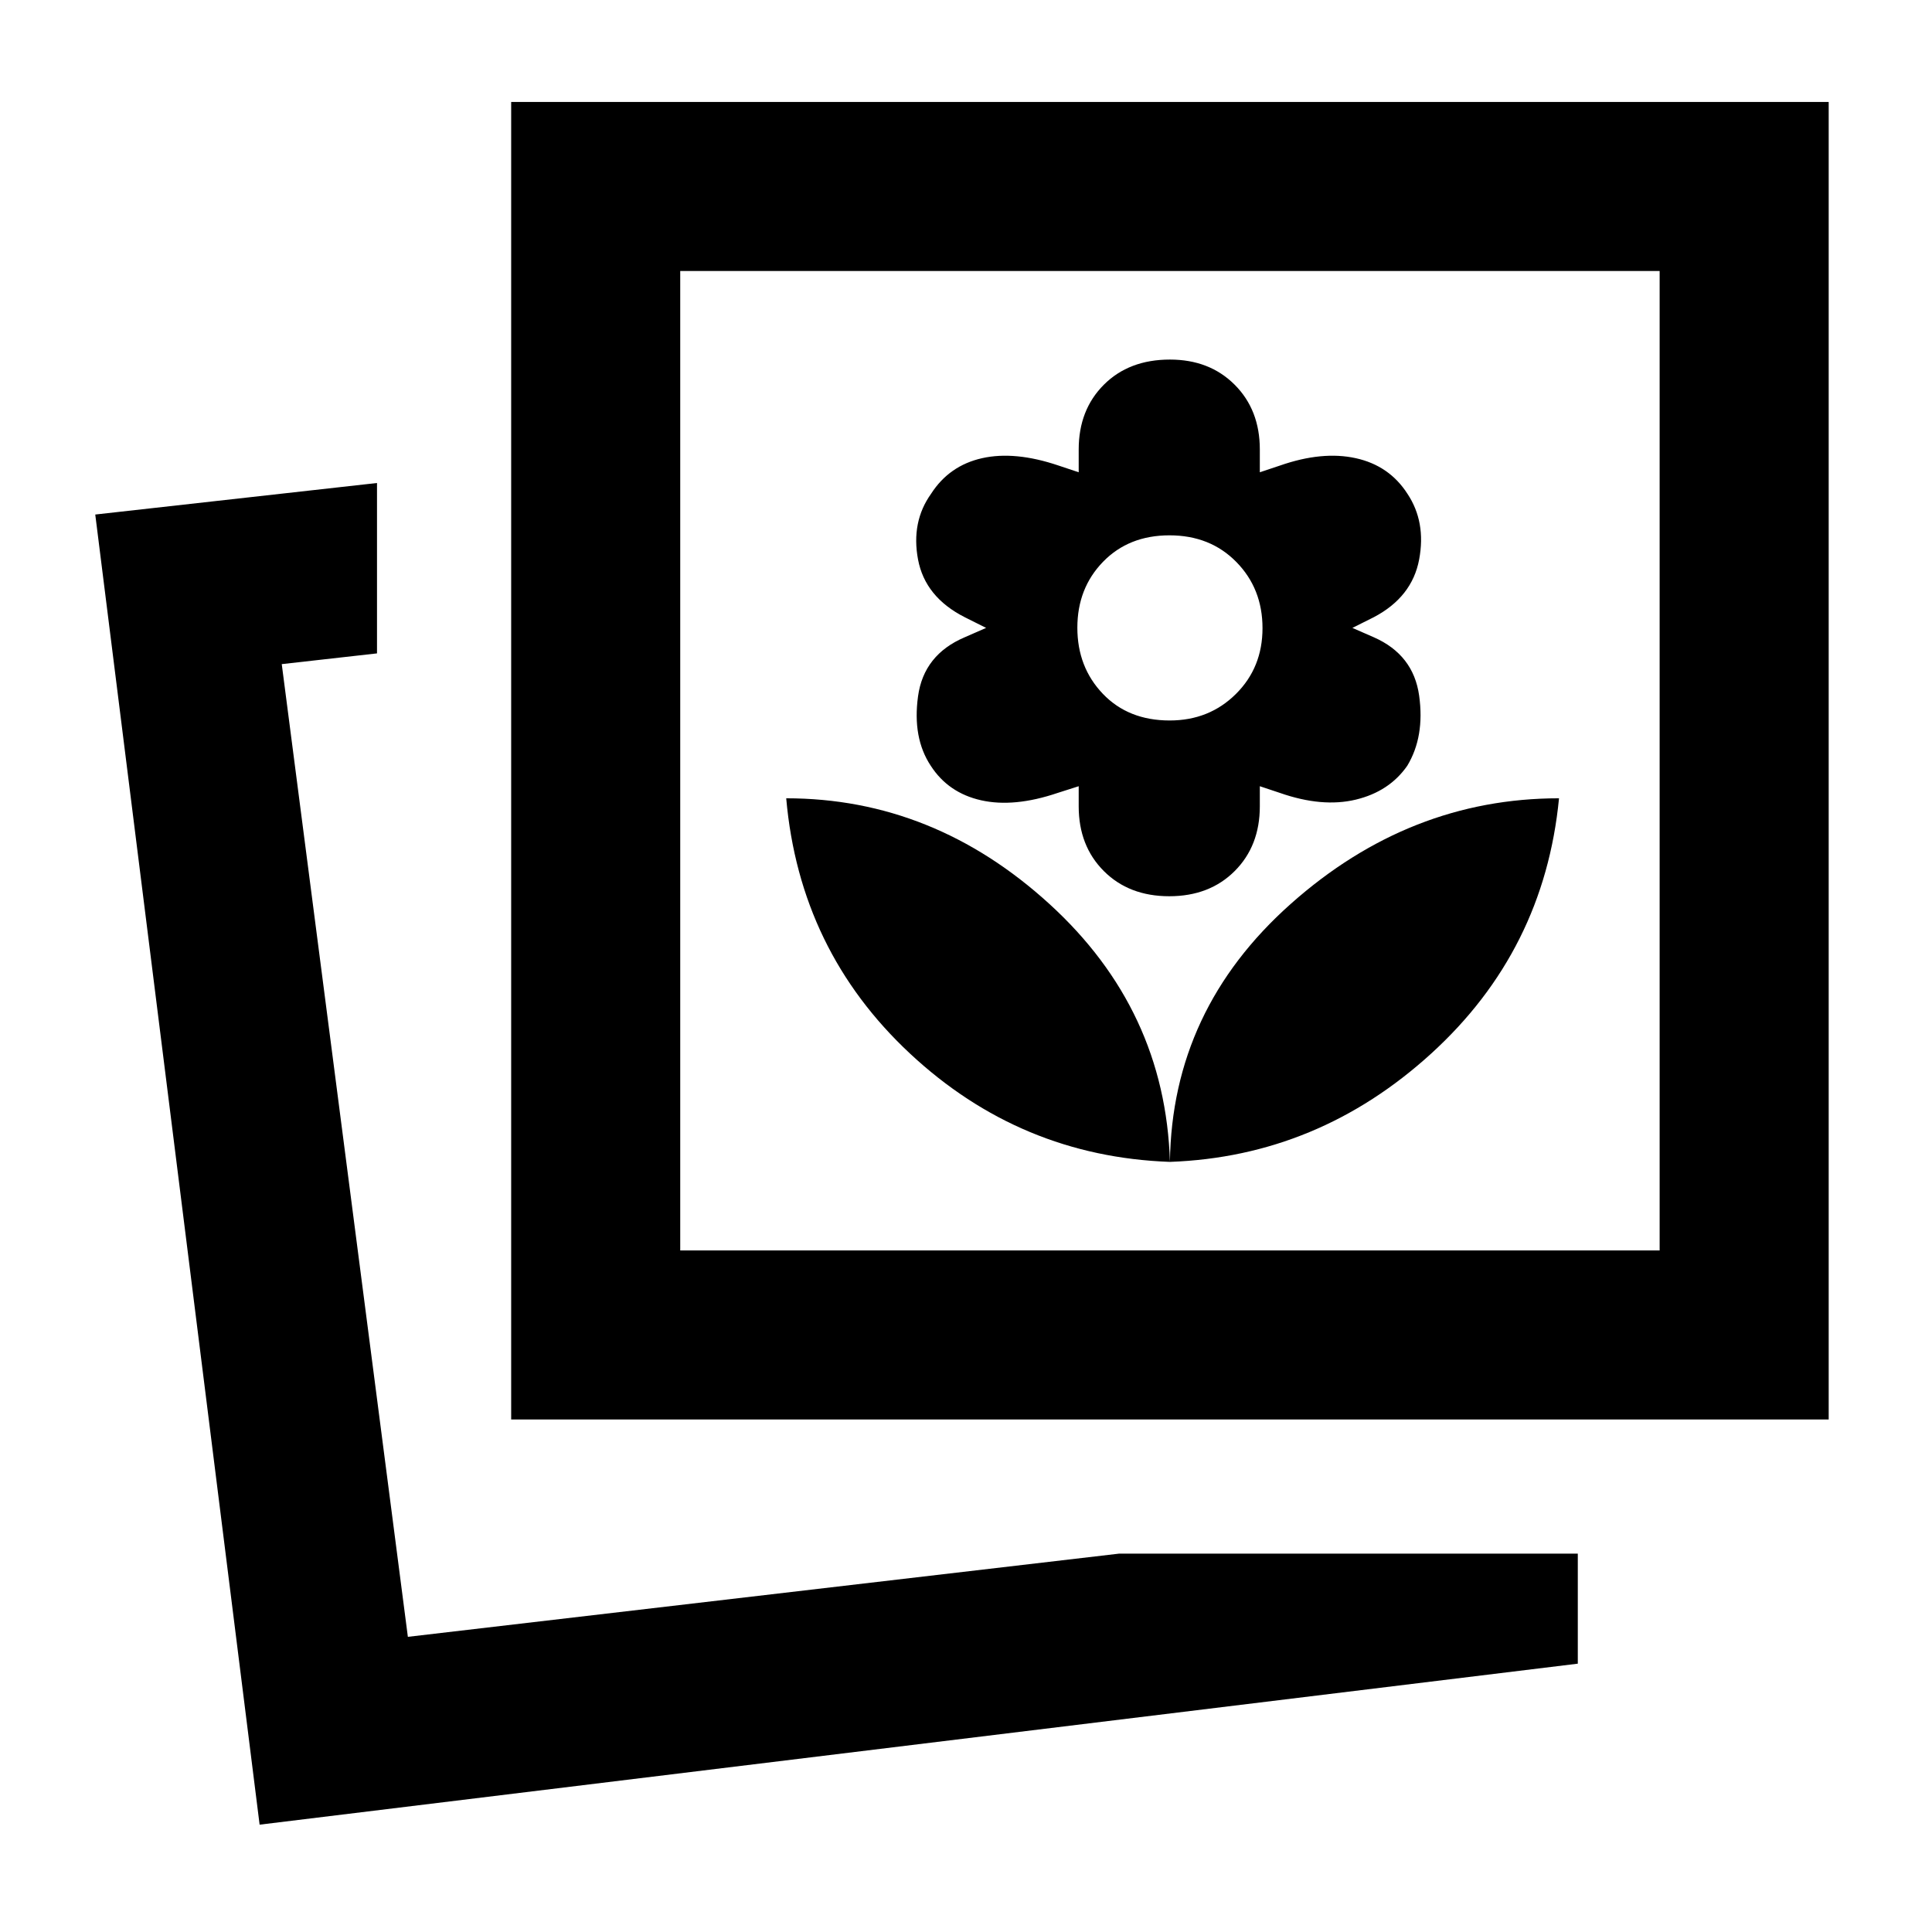 <svg xmlns="http://www.w3.org/2000/svg" height="40" viewBox="0 -960 960 960" width="40"><path d="M129-53.334 47.334-704.333 187.333-720v84.666L140-630.001l62.667 483.335L556.005-188h227.996v54.666L129-53.334Zm452.333-329.332q73.667-2.667 129.834-53.833 56.167-51.167 63.5-126.834-74.334 0-133.334 52.5t-60 128.167ZM254-254.666v-654.667h654.666v654.667H254Zm327.333-128Q579-458.333 521.441-510.833q-57.559-52.5-130.775-52.5 6.666 75.667 61.5 126.834Q507-385.333 581.333-382.666Zm-.333-132q20 0 32.5-12.5t12.5-32.167v-10L636-566q21 7.334 37.667 3.334 16.666-4 25.608-16.851Q708-594 705.167-614.333q-2.834-20.333-22.5-29L672-648l10.667-5.333q19-10 22.5-28.667t-5.834-32.667q-9-14-25.666-17.666Q657-736 636-728.667l-10 3.334v-11.334q0-19.666-12.5-32.166-12.5-12.5-32.167-12.5-20.333 0-32.833 12.5T536-736.667v11.334l-10-3.334q-21.667-7.333-38.001-3.666-16.333 3.666-25.333 17.666-10 14-6.5 32.667t23.167 28.667L489.999-648l-10.666 4.667q-20.334 8.667-23.167 29.333-2.833 20.667 6.309 34.483 8.719 13.517 25.065 17.184 16.346 3.667 38.014-3.667L536-569.333v10q0 19.667 12.5 32.167t32.5 12.5Zm.228-87.334q-20.562 0-33.228-13.247-12.667-13.247-12.667-32.858 0-19.611 12.772-32.753t33-13.142q20.228 0 33.228 13.247t13 32.859q0 19.611-13.247 32.753Q600.839-602 581.228-602ZM337.999-338.666h486.668v-486.668H337.999v486.668Zm-135.332 192Zm135.332-192v-486.668 486.668Z"/></svg>